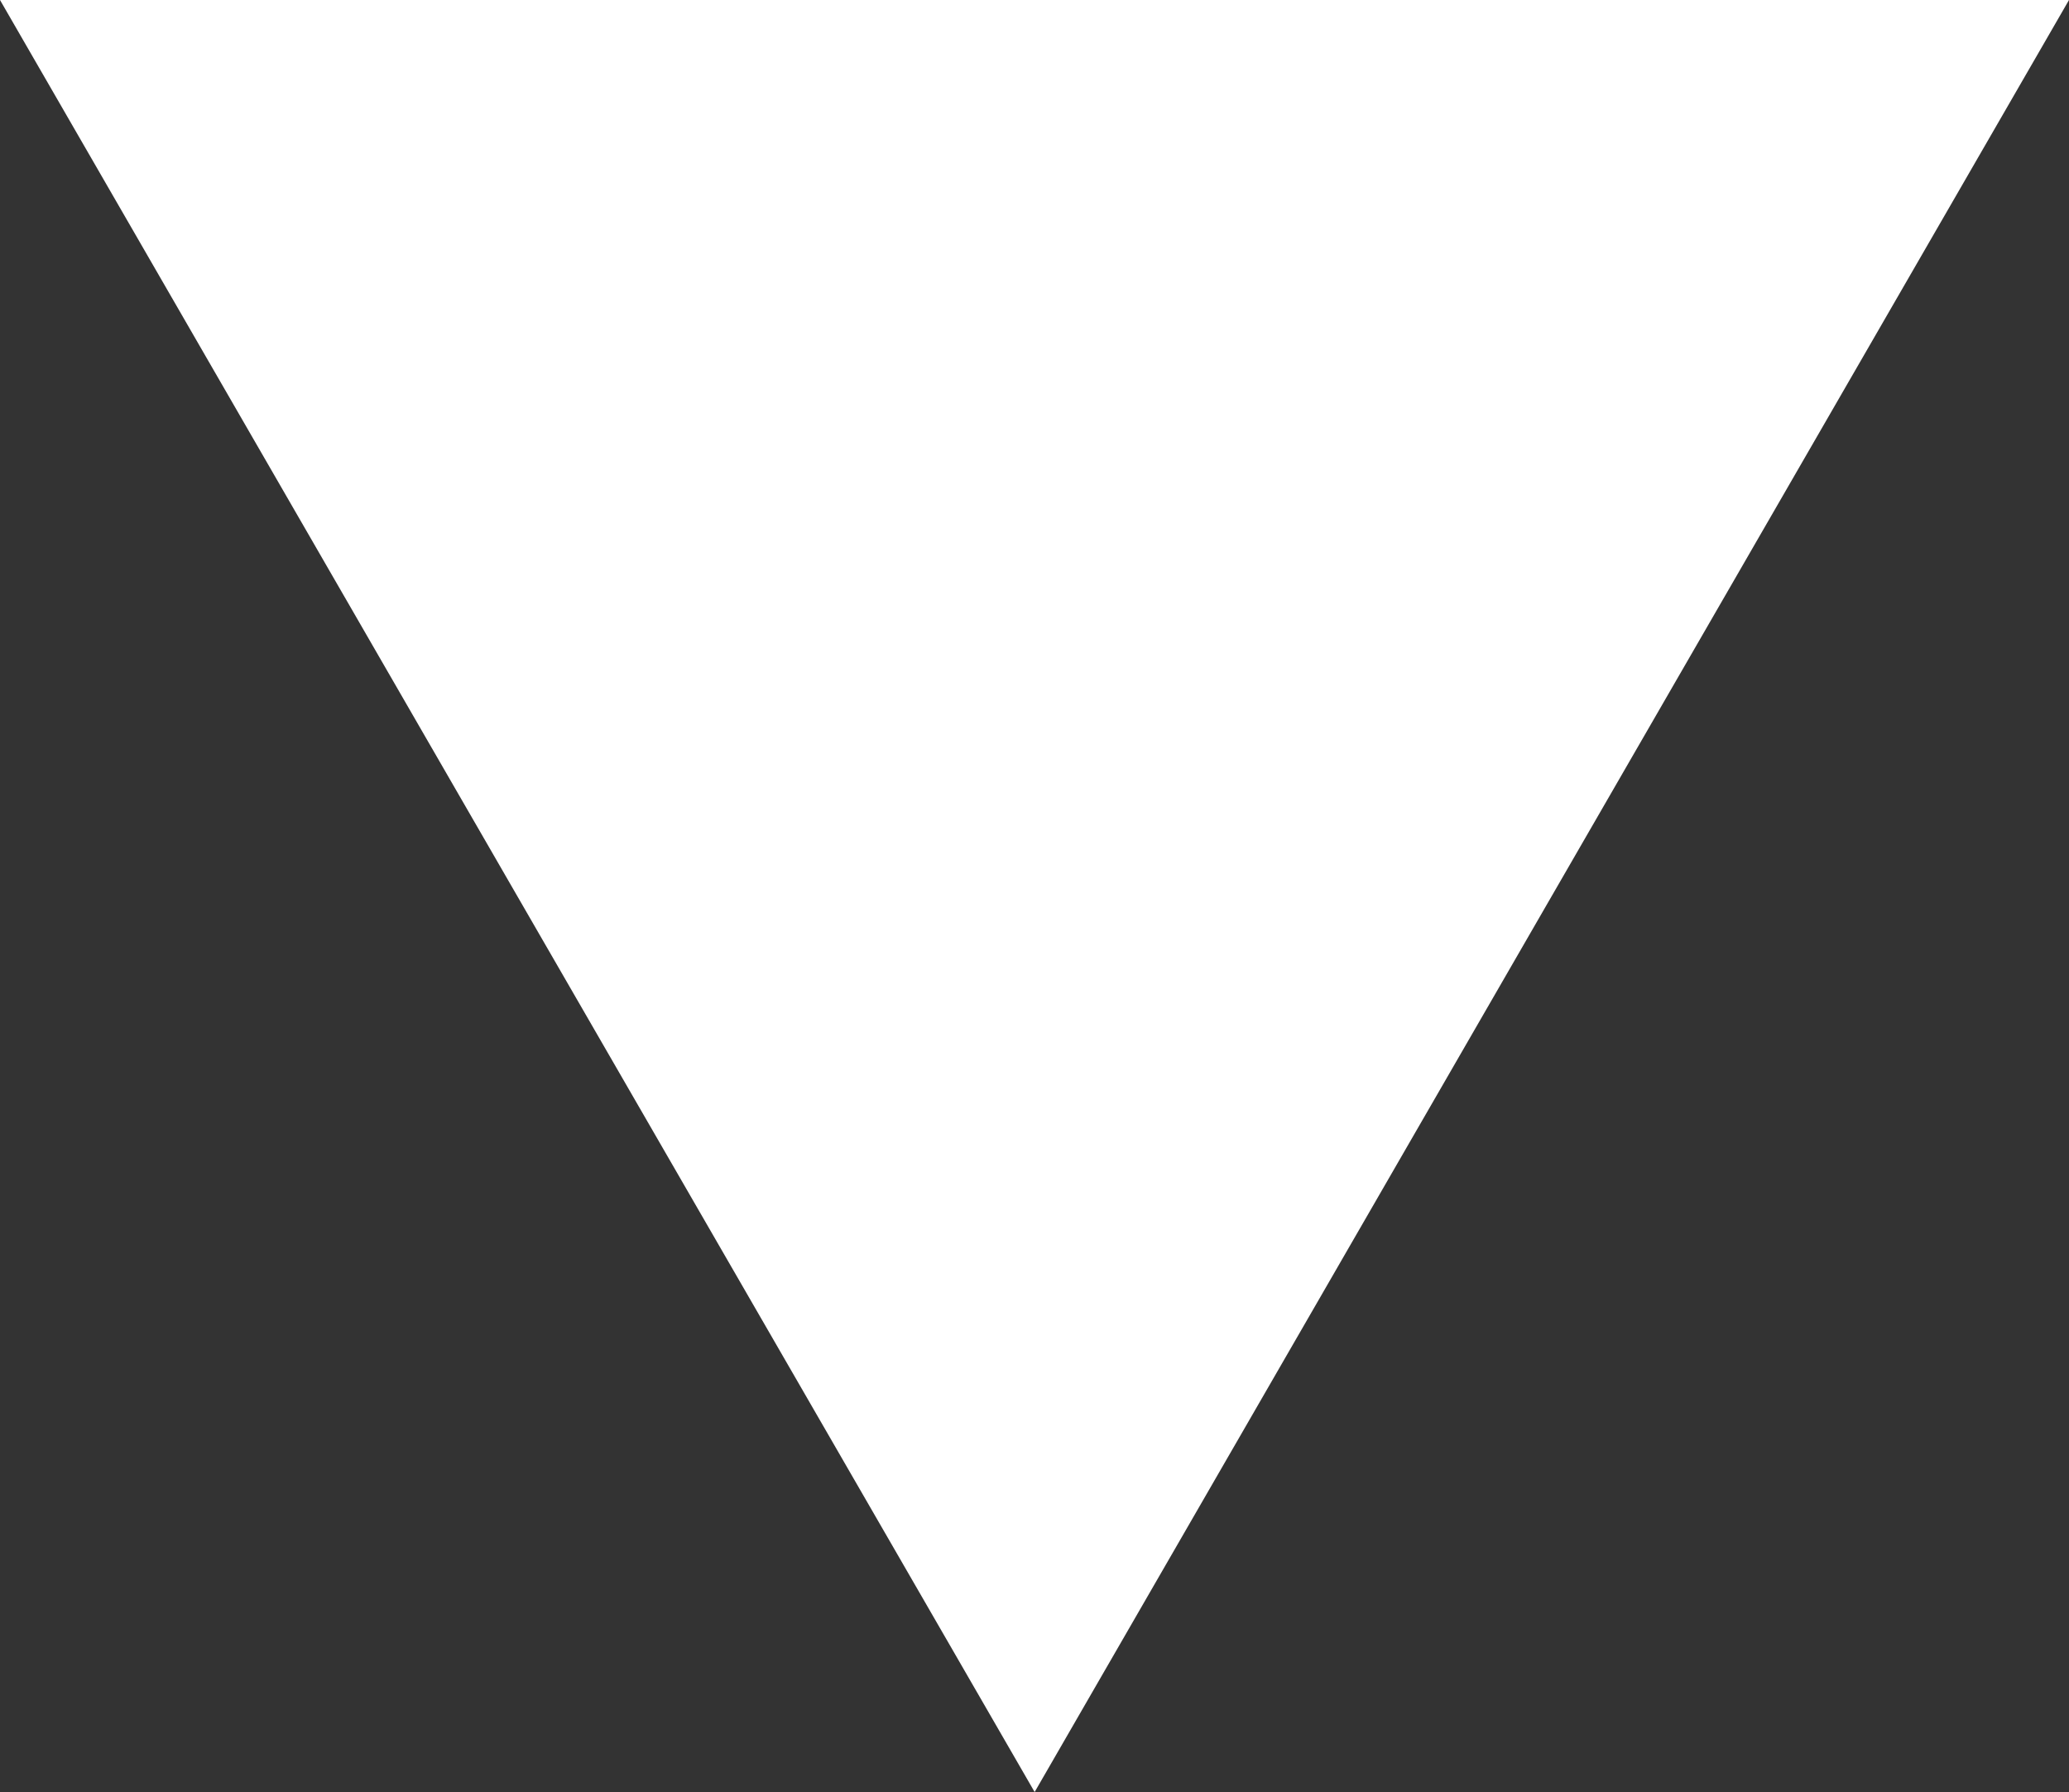 <?xml version="1.0" encoding="utf-8"?>
<!-- Generator: Adobe Illustrator 17.0.0, SVG Export Plug-In . SVG Version: 6.00 Build 0)  -->
<!DOCTYPE svg PUBLIC "-//W3C//DTD SVG 1.1//EN" "http://www.w3.org/Graphics/SVG/1.1/DTD/svg11.dtd">
<svg version="1.1" id="Layer_1" xmlns="http://www.w3.org/2000/svg" xmlns:xlink="http://www.w3.org/1999/xlink" x="0px" y="0px"
	 width="7.359px" height="6.373px" viewBox="0 0 7.359 6.373" enable-background="new 0 0 7.359 6.373" xml:space="preserve">
<rect x="0" y="0" width="7.359" height="6.373" fill="#333333" stroke="none"/>
<polygon fill="#FFFFFF" points="3.68,6.373 1.84,3.187 0,0 3.68,0 7.359,0 5.519,3.187 "/>
</svg>
